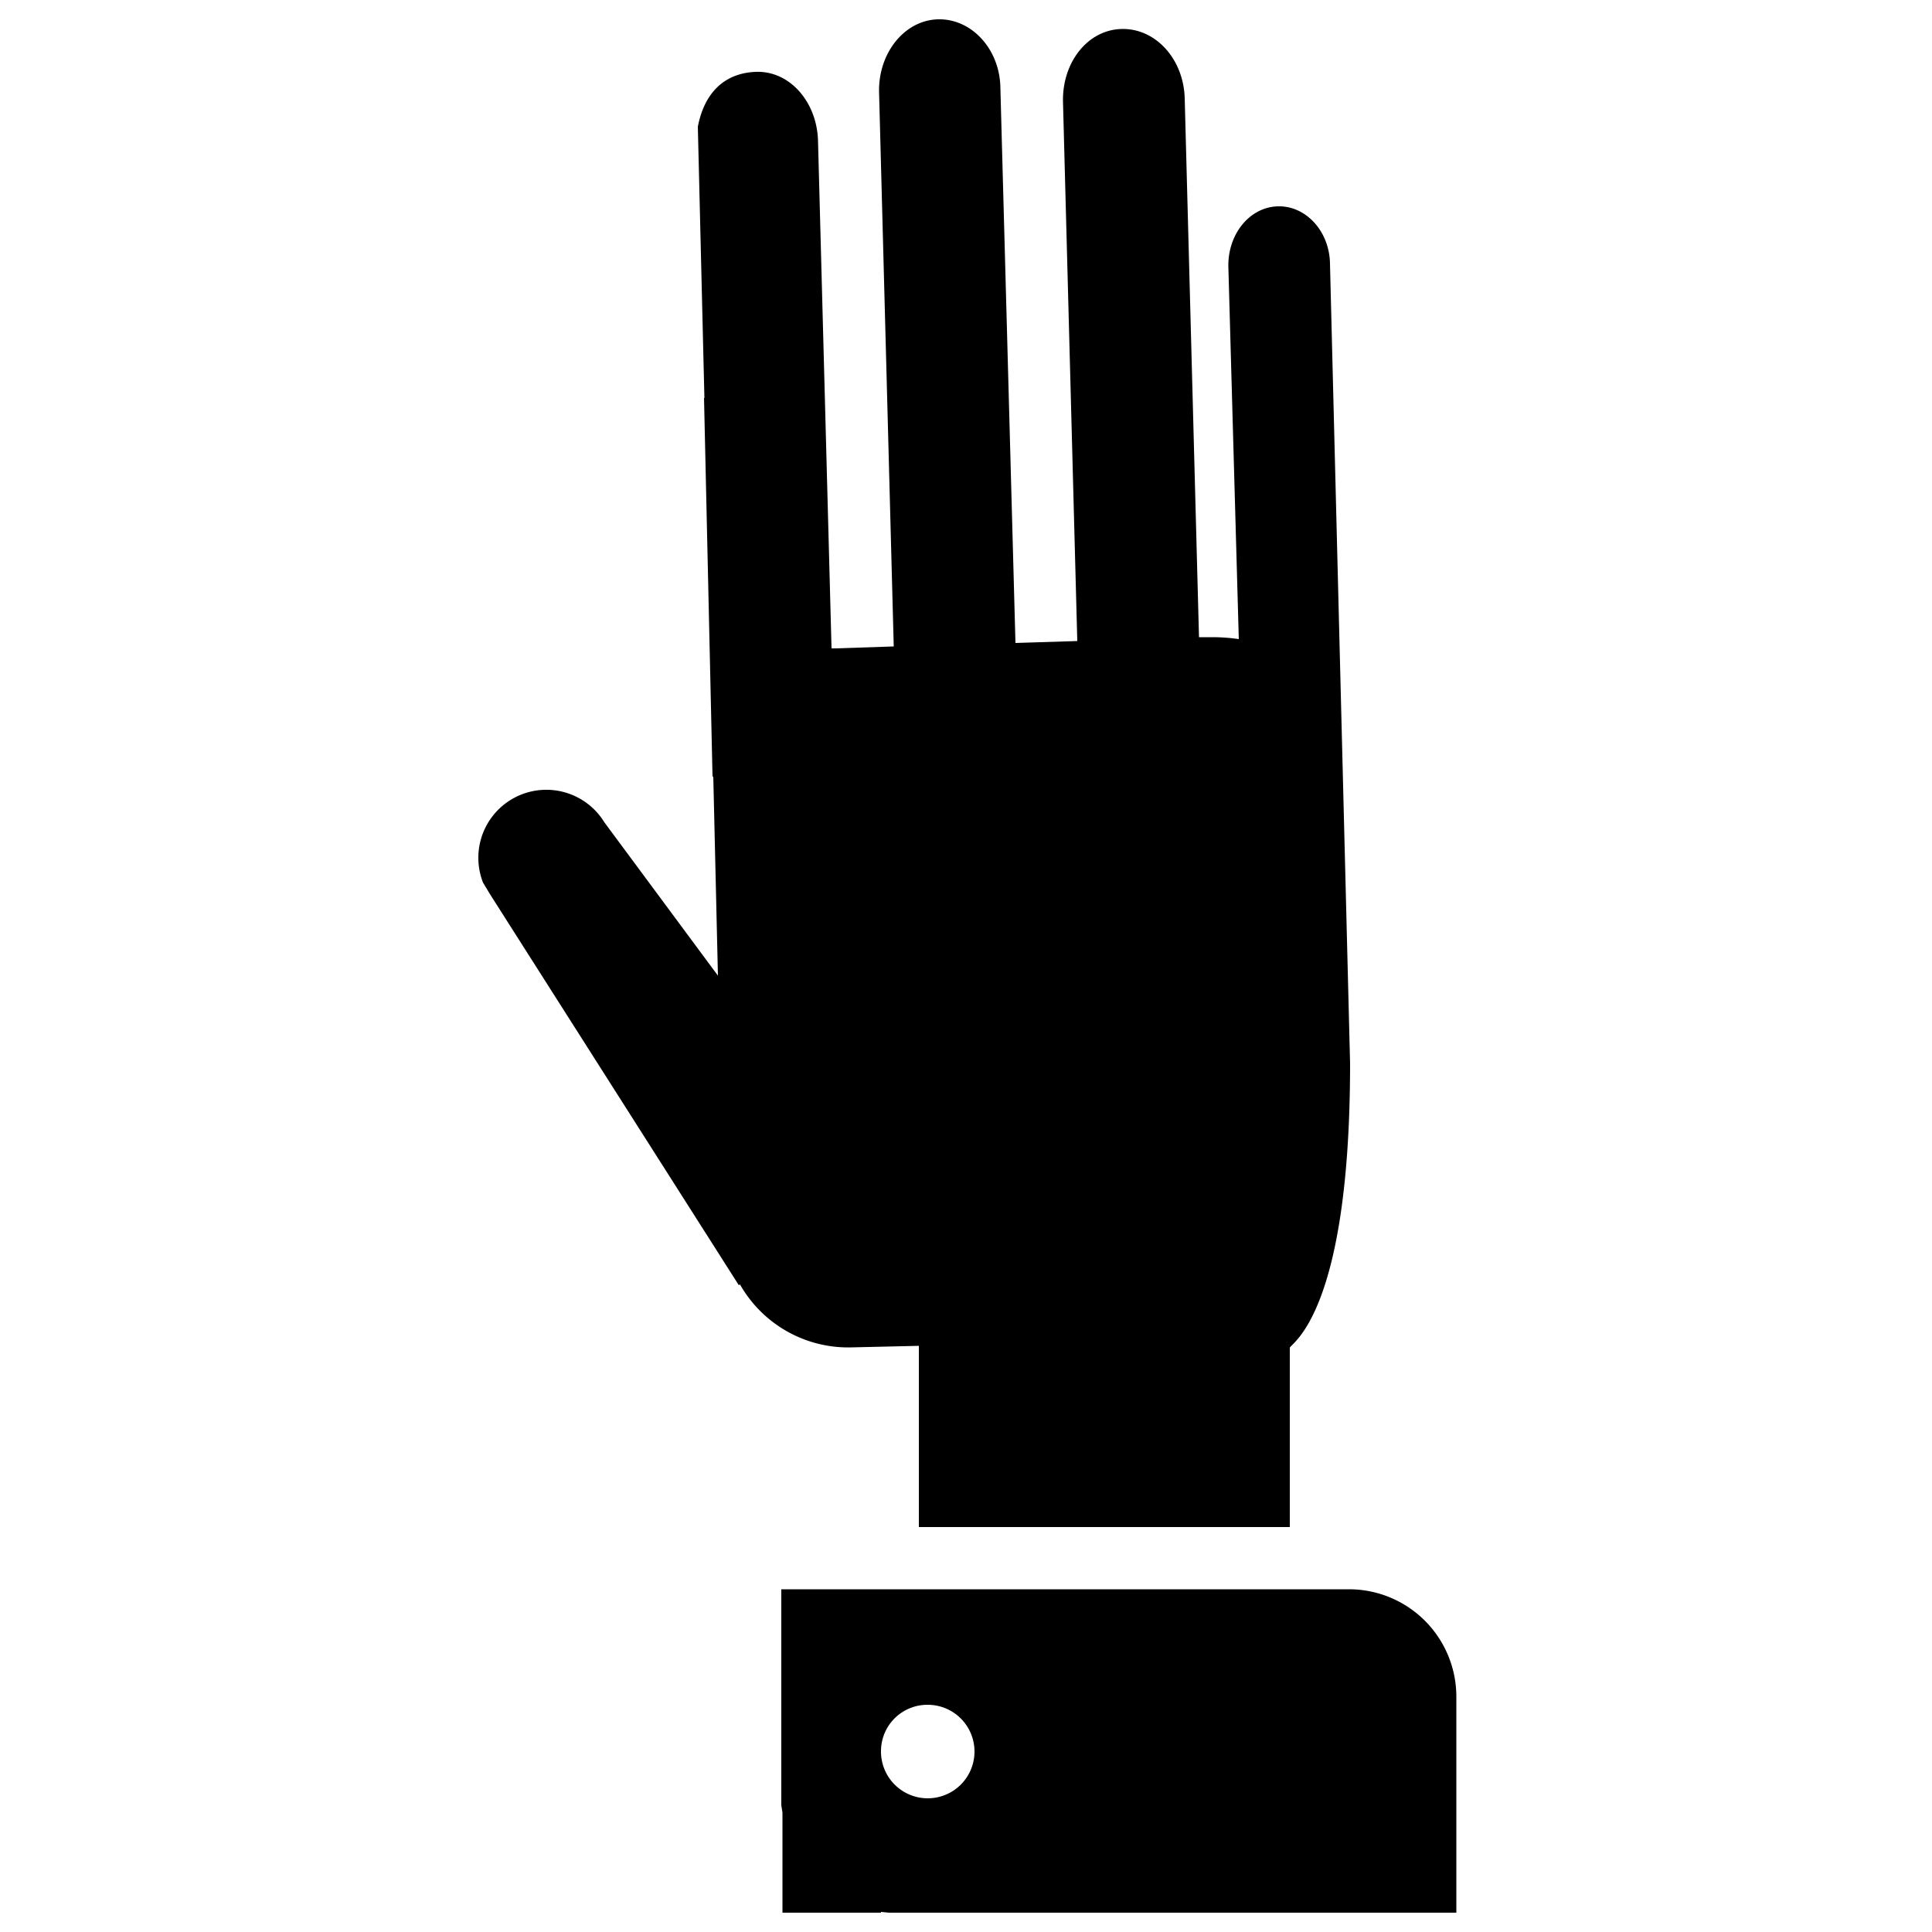 <svg
  xmlns="http://www.w3.org/2000/svg"
  viewBox="0 0 500 500"
  width="500"
  height="500"
  fill="#000000"
>
  <path d="M376.9 439v56H230l-2-.2v.2h-25.5v-25.9l-.3-1.9v-55.9h146.9a27.8 27.8 0 0 1 27.8 27.7zM228 453.1a12.1 12.1 0 1 0 12.2-11.9h-.2a12 12 0 0 0-12 11.9z" />
  <path d="M182.3 103h-.1l2.2 97.9.2.2 1.2 51.4-29.4-39.7a17.6 17.6 0 0 0-31.4 15.6l1.8 3 64.4 101.2.3-.2a32.2 32.2 0 0 0 28.9 16.3l17.4-.4v46.9h96v-46.4c.3-1.2 15.6-8.8 15.6-73.6l-5.2-206.9c-.1-8.4-6.2-15.1-13.5-14.9s-13 7.2-12.8 15.7l2.7 96.3a48.9 48.9 0 0 0-6.6-.5h-3.7l-3.7-139.5c-.3-10.1-7.5-18.1-16.3-17.9s-15.4 8.6-15.2 18.8l3.7 139.6-16 .5-3.9-143.6c-.1-10-7.4-18-16.1-17.8s-15.5 8.7-15.3 18.8l3.8 143.5-15.1.5h-1l-3.5-131.4c-.3-10.1-7.4-18.2-16.2-17.8s-13.4 6.3-14.9 14.2z" />
</svg>

